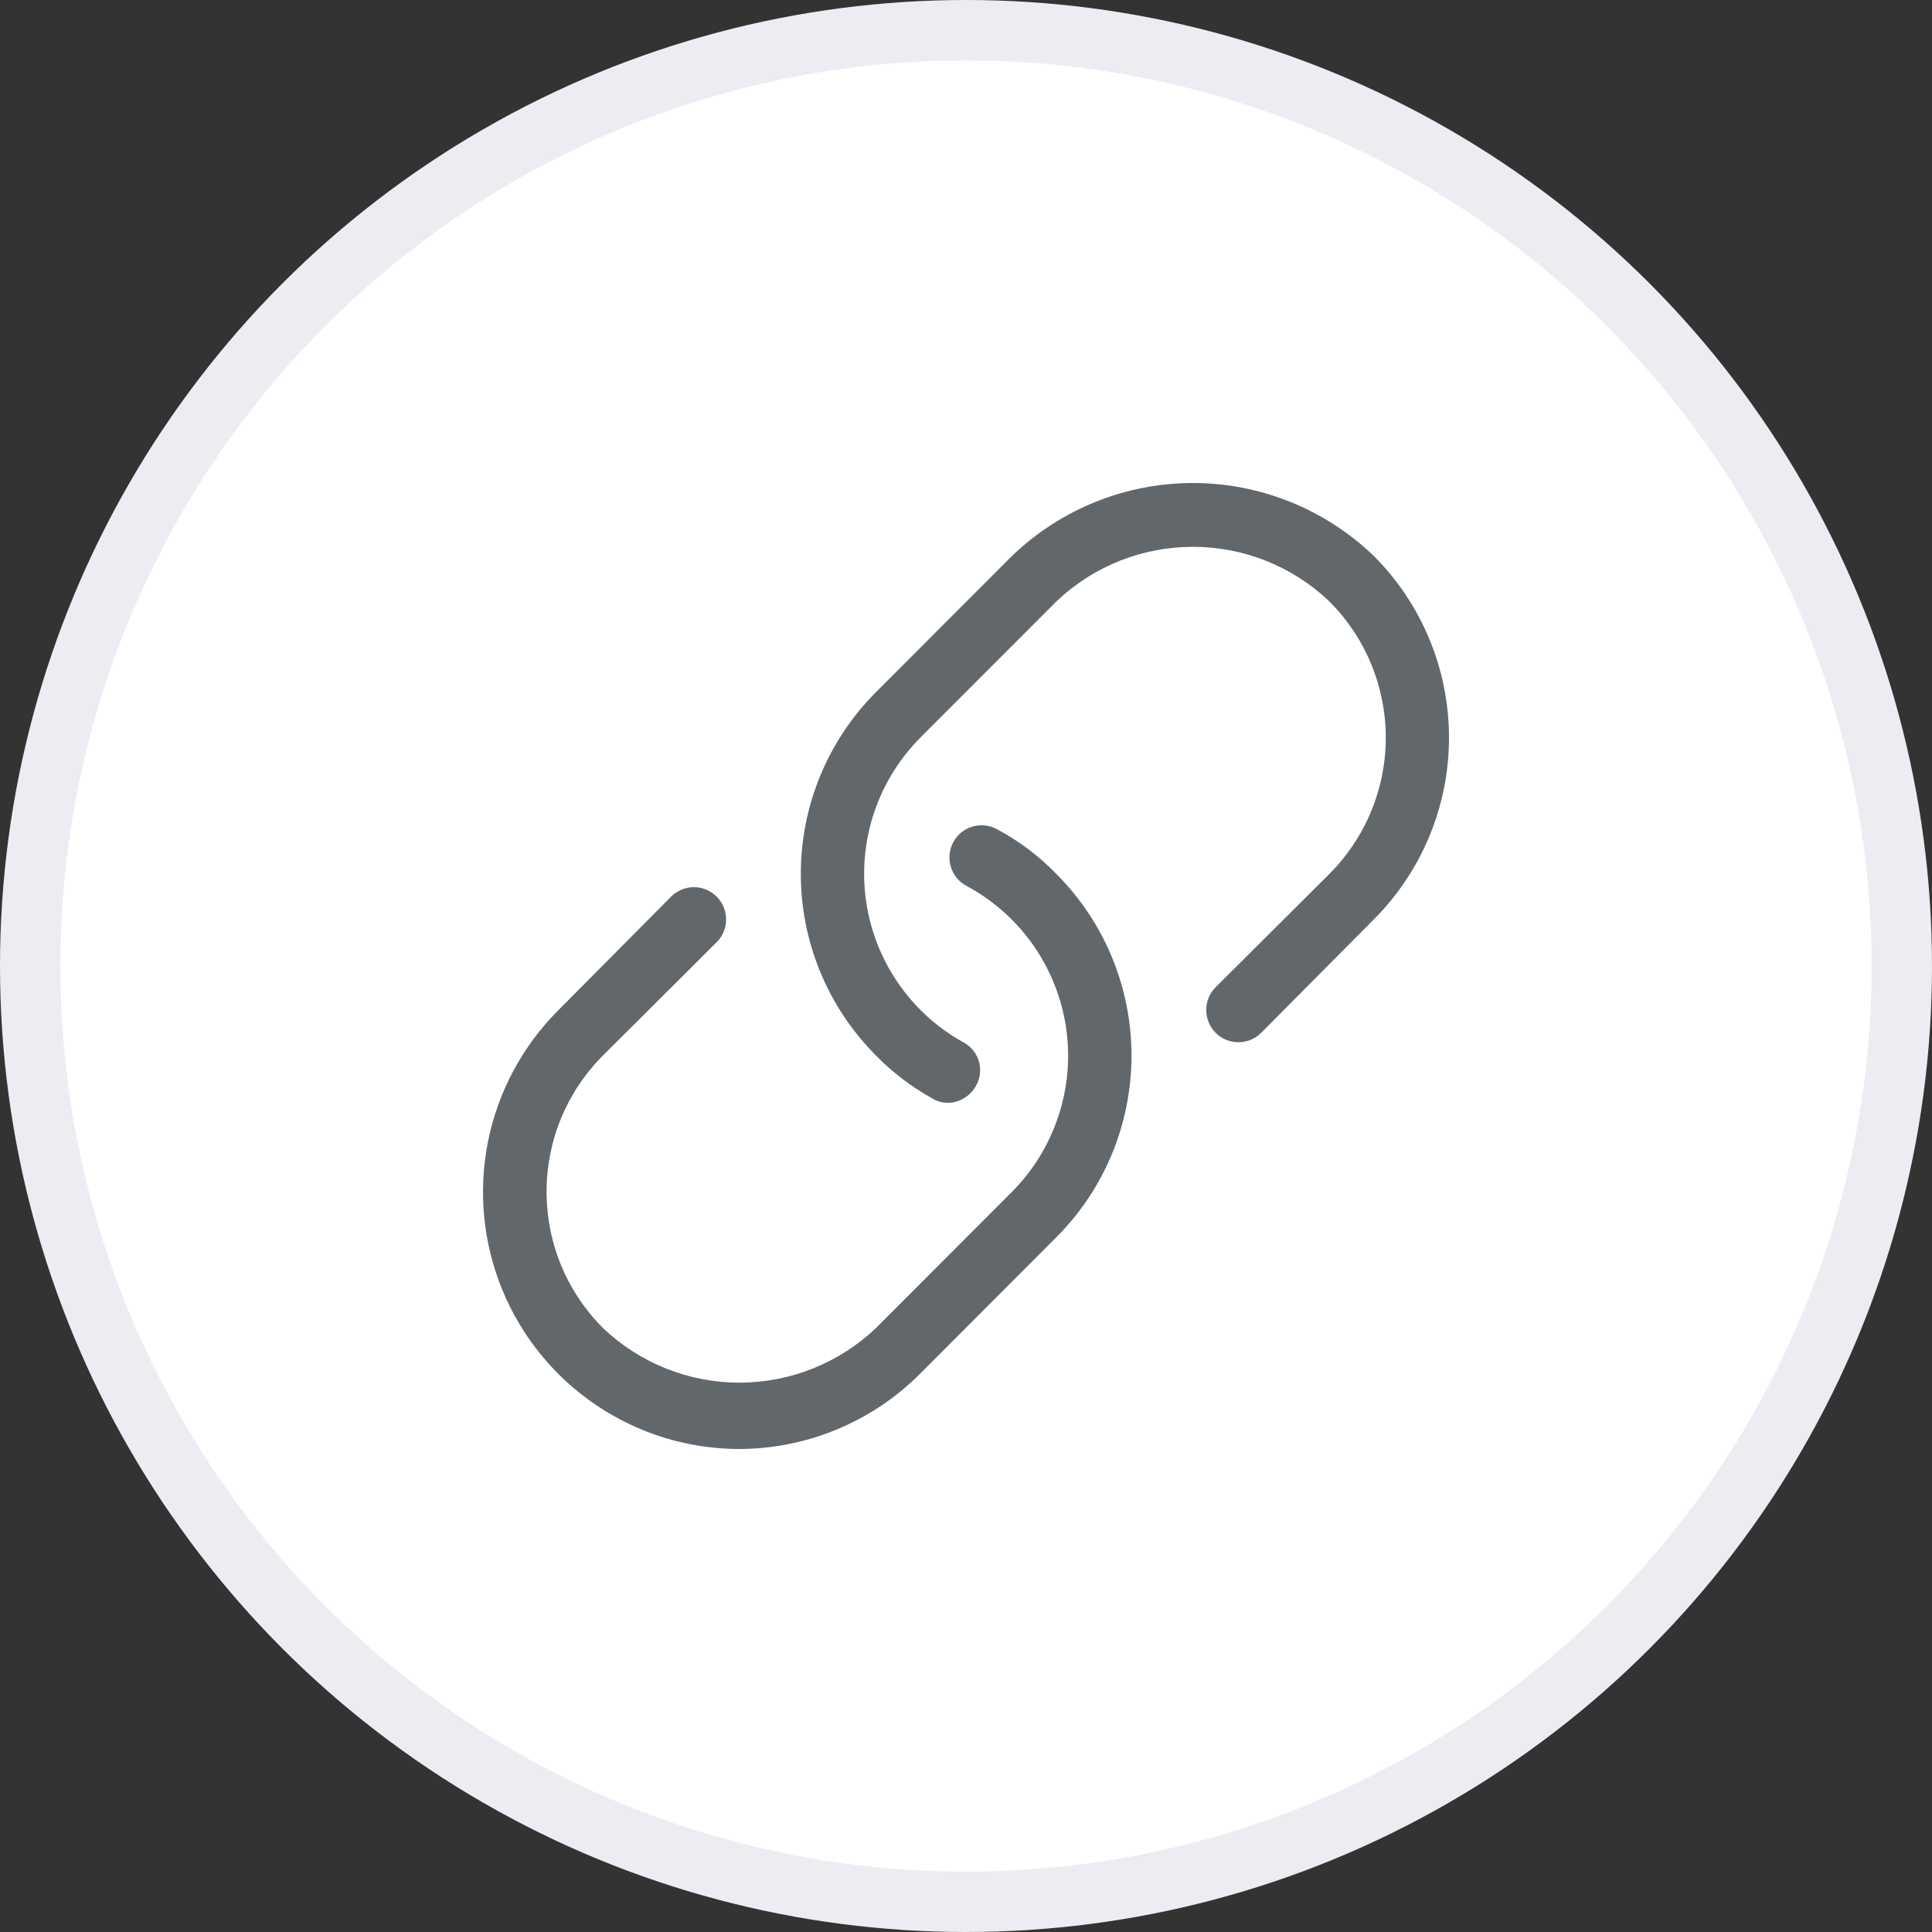 <svg width="32" height="32" viewBox="0 0 32 32" fill="none" xmlns="http://www.w3.org/2000/svg">
<rect x="0" y="0" width="32" height="32" fill="#333333" stroke="none"/>
<circle cx="16" cy="16" r="15.5" fill="white" stroke="#ECEDF2"/>
<path fill-rule="evenodd" clip-rule="evenodd" d="M15.44 18.192C15.519 18.242 15.611 18.268 15.705 18.266C15.799 18.264 15.89 18.237 15.97 18.188C16.05 18.14 16.116 18.071 16.162 17.99C16.198 17.929 16.221 17.862 16.23 17.793C16.239 17.723 16.234 17.652 16.215 17.585C16.196 17.517 16.164 17.454 16.12 17.399C16.076 17.345 16.022 17.299 15.96 17.266C15.527 17.027 15.156 16.69 14.876 16.283C14.595 15.875 14.413 15.408 14.344 14.918C14.275 14.427 14.321 13.928 14.478 13.458C14.635 12.989 14.899 12.563 15.248 12.213L17.501 9.958C18.11 9.379 18.918 9.057 19.758 9.057C20.598 9.057 21.406 9.379 22.015 9.958C22.312 10.254 22.548 10.606 22.709 10.994C22.87 11.382 22.953 11.798 22.953 12.218C22.953 12.638 22.87 13.054 22.709 13.442C22.548 13.83 22.312 14.182 22.015 14.479L20.135 16.351C20.035 16.451 19.979 16.587 19.979 16.729C19.979 16.871 20.035 17.006 20.135 17.107C20.235 17.207 20.371 17.263 20.512 17.263C20.654 17.263 20.789 17.207 20.889 17.107L22.759 15.224C23.554 14.426 24 13.345 24 12.218C24 11.091 23.554 10.011 22.759 9.213C21.953 8.435 20.877 8 19.758 8C18.639 8 17.563 8.435 16.757 9.213L14.505 11.468C13.71 12.266 13.264 13.347 13.264 14.474C13.264 15.6 13.71 16.681 14.505 17.479C14.78 17.761 15.095 18.001 15.44 18.192ZM9.883 23.279C10.581 23.748 11.402 23.999 12.242 24C12.801 23.999 13.354 23.888 13.87 23.672C14.386 23.457 14.854 23.142 15.248 22.745L17.5 20.489C18.295 19.692 18.741 18.611 18.741 17.484C18.741 16.357 18.295 15.276 17.5 14.479C17.212 14.18 16.879 13.929 16.512 13.734C16.451 13.7 16.384 13.679 16.314 13.672C16.245 13.664 16.174 13.671 16.107 13.691C16.04 13.71 15.978 13.743 15.923 13.787C15.869 13.831 15.824 13.885 15.79 13.947C15.757 14.008 15.736 14.076 15.728 14.145C15.721 14.215 15.727 14.285 15.747 14.352C15.767 14.42 15.799 14.482 15.843 14.537C15.887 14.591 15.941 14.637 16.003 14.67C16.442 14.905 16.821 15.239 17.108 15.647C17.395 16.054 17.583 16.524 17.657 17.017C17.73 17.511 17.687 18.014 17.53 18.488C17.374 18.962 17.109 19.392 16.757 19.745L14.505 22C13.895 22.578 13.087 22.901 12.247 22.901C11.408 22.901 10.6 22.578 9.99 22C9.693 21.703 9.457 21.351 9.296 20.963C9.135 20.575 9.053 20.159 9.053 19.739C9.053 19.319 9.135 18.903 9.296 18.515C9.457 18.128 9.693 17.775 9.99 17.479L11.87 15.606C11.92 15.557 11.959 15.498 11.986 15.433C12.013 15.368 12.026 15.299 12.026 15.229C12.026 15.159 12.013 15.089 11.986 15.024C11.959 14.959 11.92 14.9 11.87 14.851C11.821 14.801 11.762 14.762 11.697 14.735C11.633 14.708 11.563 14.694 11.493 14.694C11.423 14.694 11.354 14.708 11.289 14.735C11.224 14.762 11.165 14.801 11.116 14.851L9.246 16.734C8.652 17.328 8.247 18.086 8.082 18.911C7.918 19.736 8.001 20.591 8.322 21.369C8.642 22.146 9.186 22.811 9.883 23.279Z" fill="#62676C"/>
</svg>
